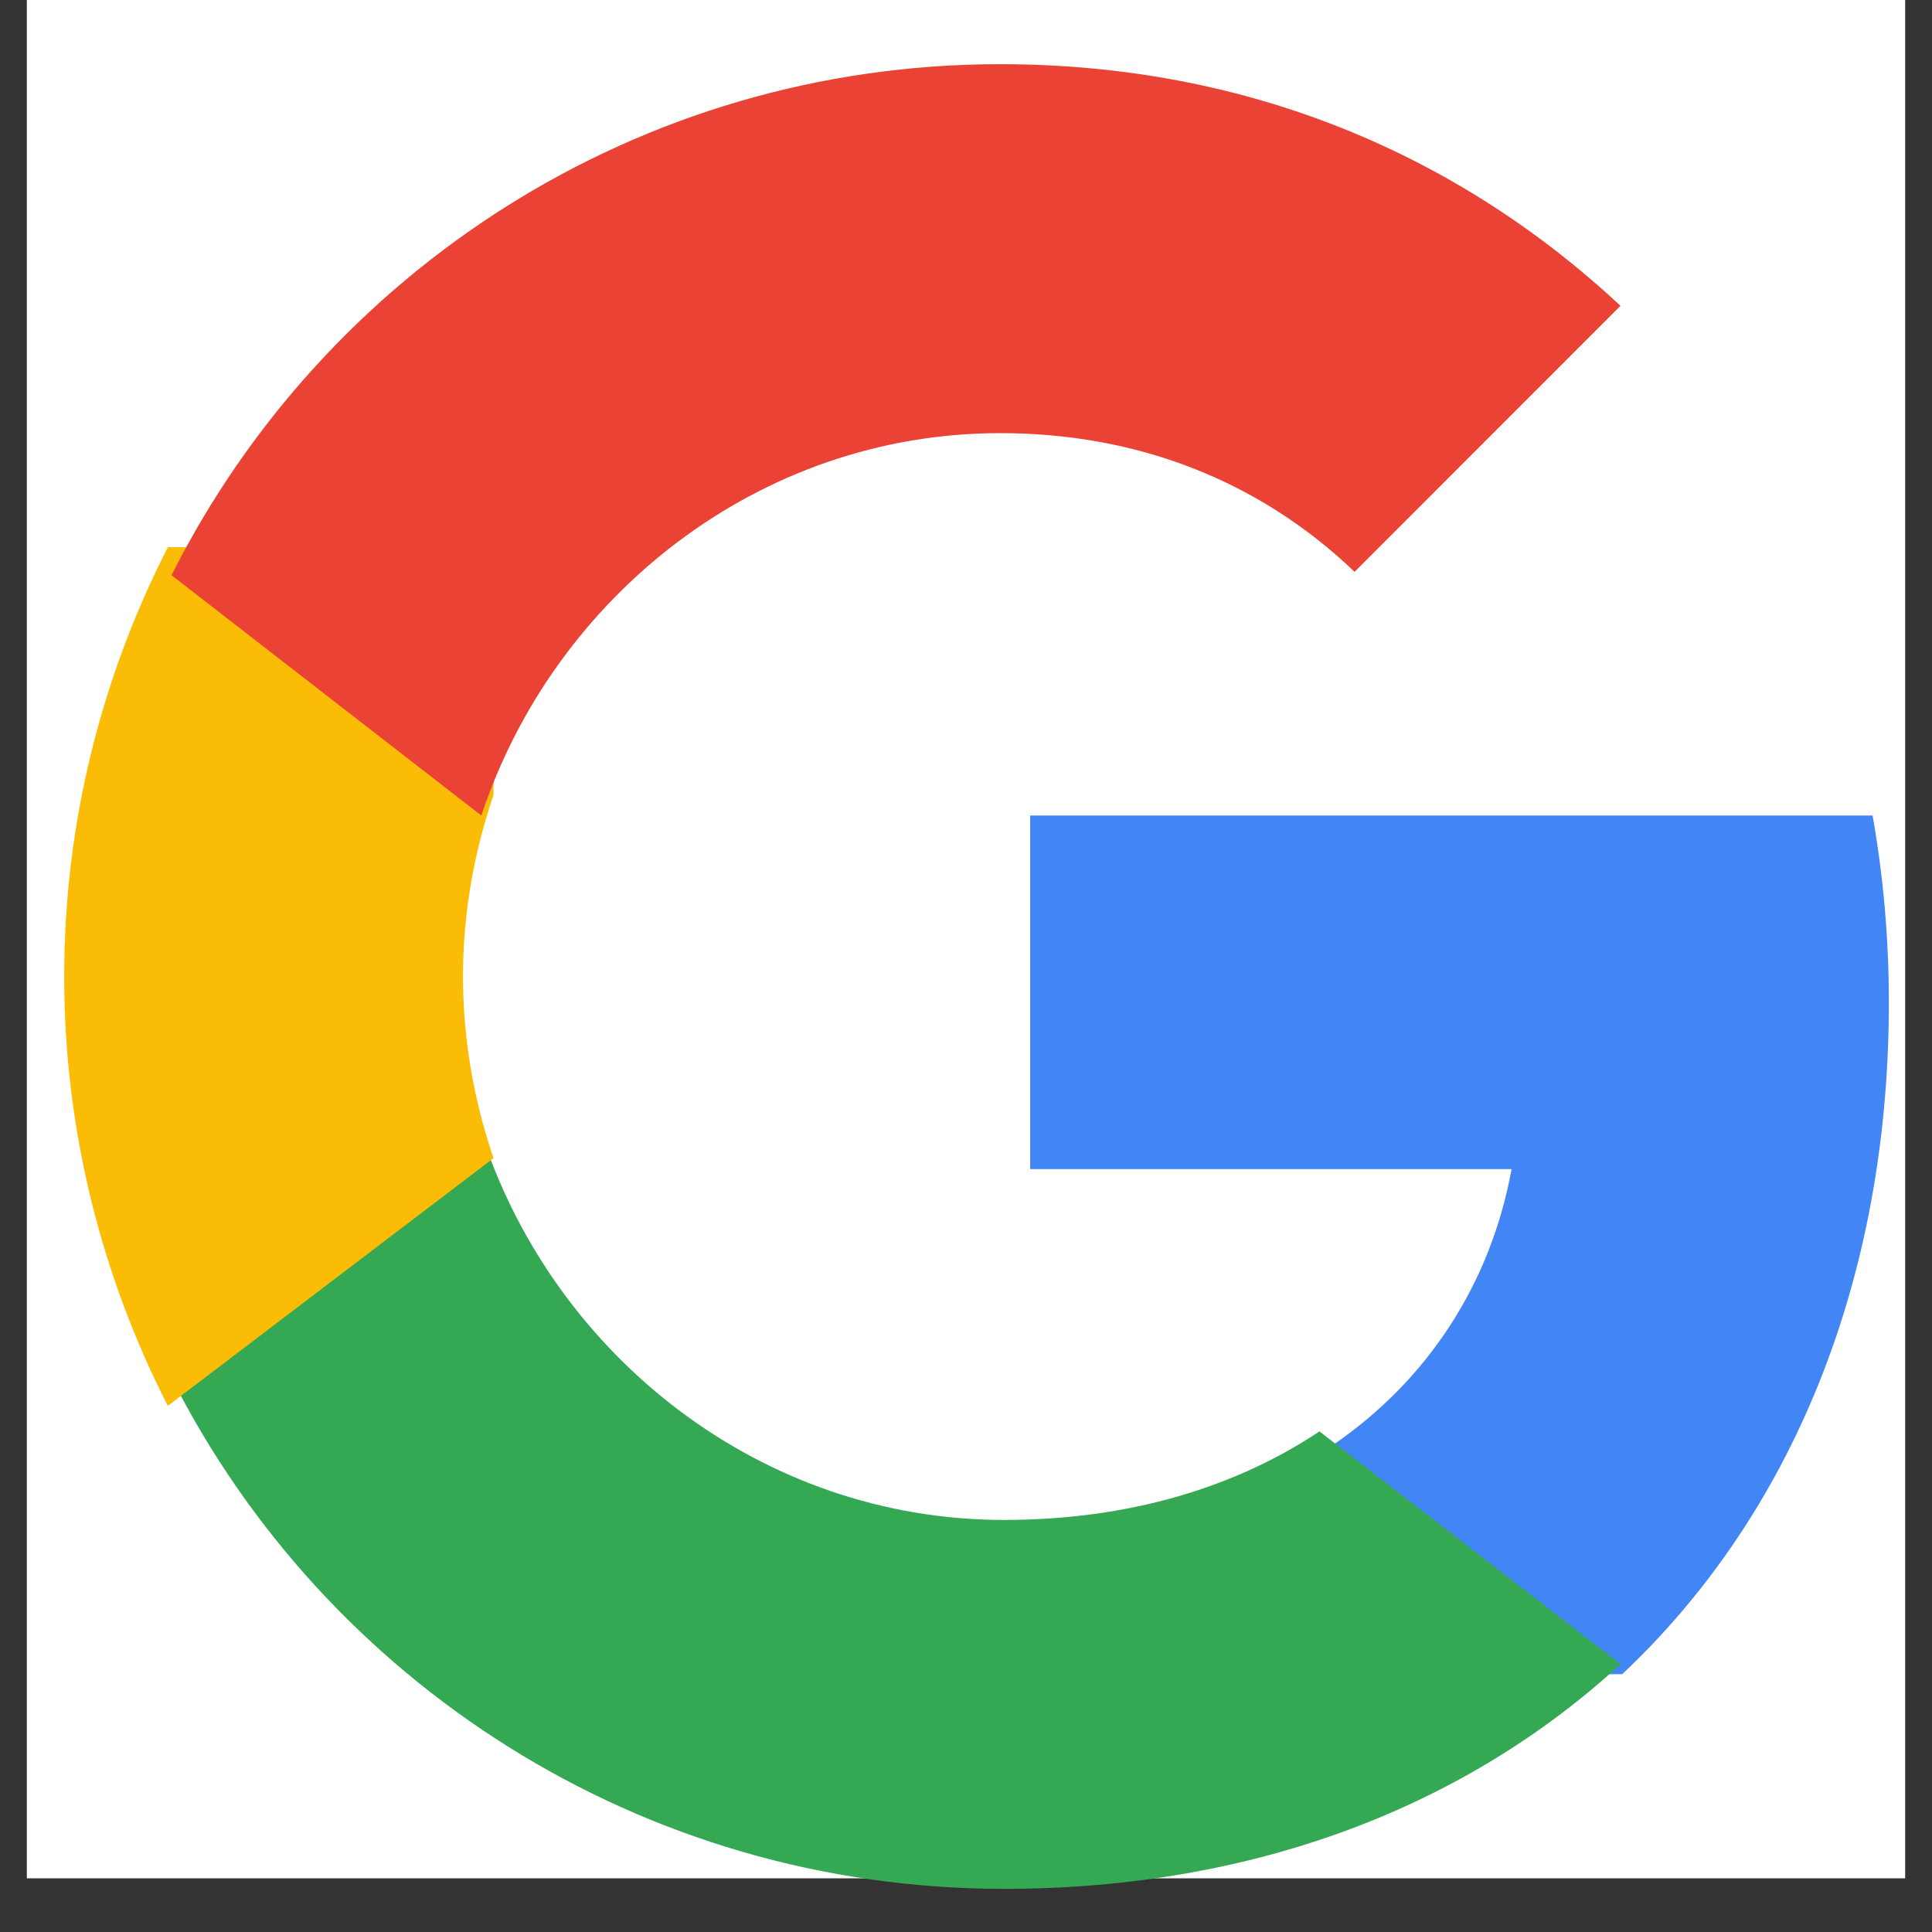 <svg width="36" height="36" viewBox="0 0 36 36" fill="none" xmlns="http://www.w3.org/2000/svg">
<rect x="0" y="0" width="36" height="36" fill="#333333" stroke="none"/>
<rect width="35" height="35" transform="translate(0.5)" fill="white"/>
<path fill-rule="evenodd" clip-rule="evenodd" d="M35.196 18.68C35.196 17.472 35.09 16.311 34.893 15.196H19.196V21.784H28.166C27.78 23.912 26.605 25.716 24.84 26.923V31.196H30.227C33.378 28.232 35.196 23.866 35.196 18.68Z" fill="#4285F4"/>
<path fill-rule="evenodd" clip-rule="evenodd" d="M18.708 35.196C23.395 35.196 27.324 33.649 30.196 31.009L24.586 26.672C23.032 27.709 21.044 28.322 18.708 28.322C14.187 28.322 10.361 25.282 8.996 21.196H3.196V25.674C6.053 31.323 11.923 35.196 18.708 35.196Z" fill="#34A853"/>
<path fill-rule="evenodd" clip-rule="evenodd" d="M9.196 21.581C8.833 20.512 8.627 19.37 8.627 18.196C8.627 17.022 8.833 15.88 9.196 14.812V10.196H3.128C1.898 12.601 1.196 15.322 1.196 18.196C1.196 21.071 1.898 23.791 3.128 26.196L9.196 21.581Z" fill="#FBBC05"/>
<path fill-rule="evenodd" clip-rule="evenodd" d="M18.636 8.071C21.173 8.071 23.45 8.943 25.241 10.655L30.196 5.698C27.204 2.909 23.293 1.196 18.636 1.196C11.882 1.196 6.039 5.069 3.196 10.718L8.969 15.196C10.327 11.111 14.136 8.071 18.636 8.071Z" fill="#EA4335"/>
</svg>
